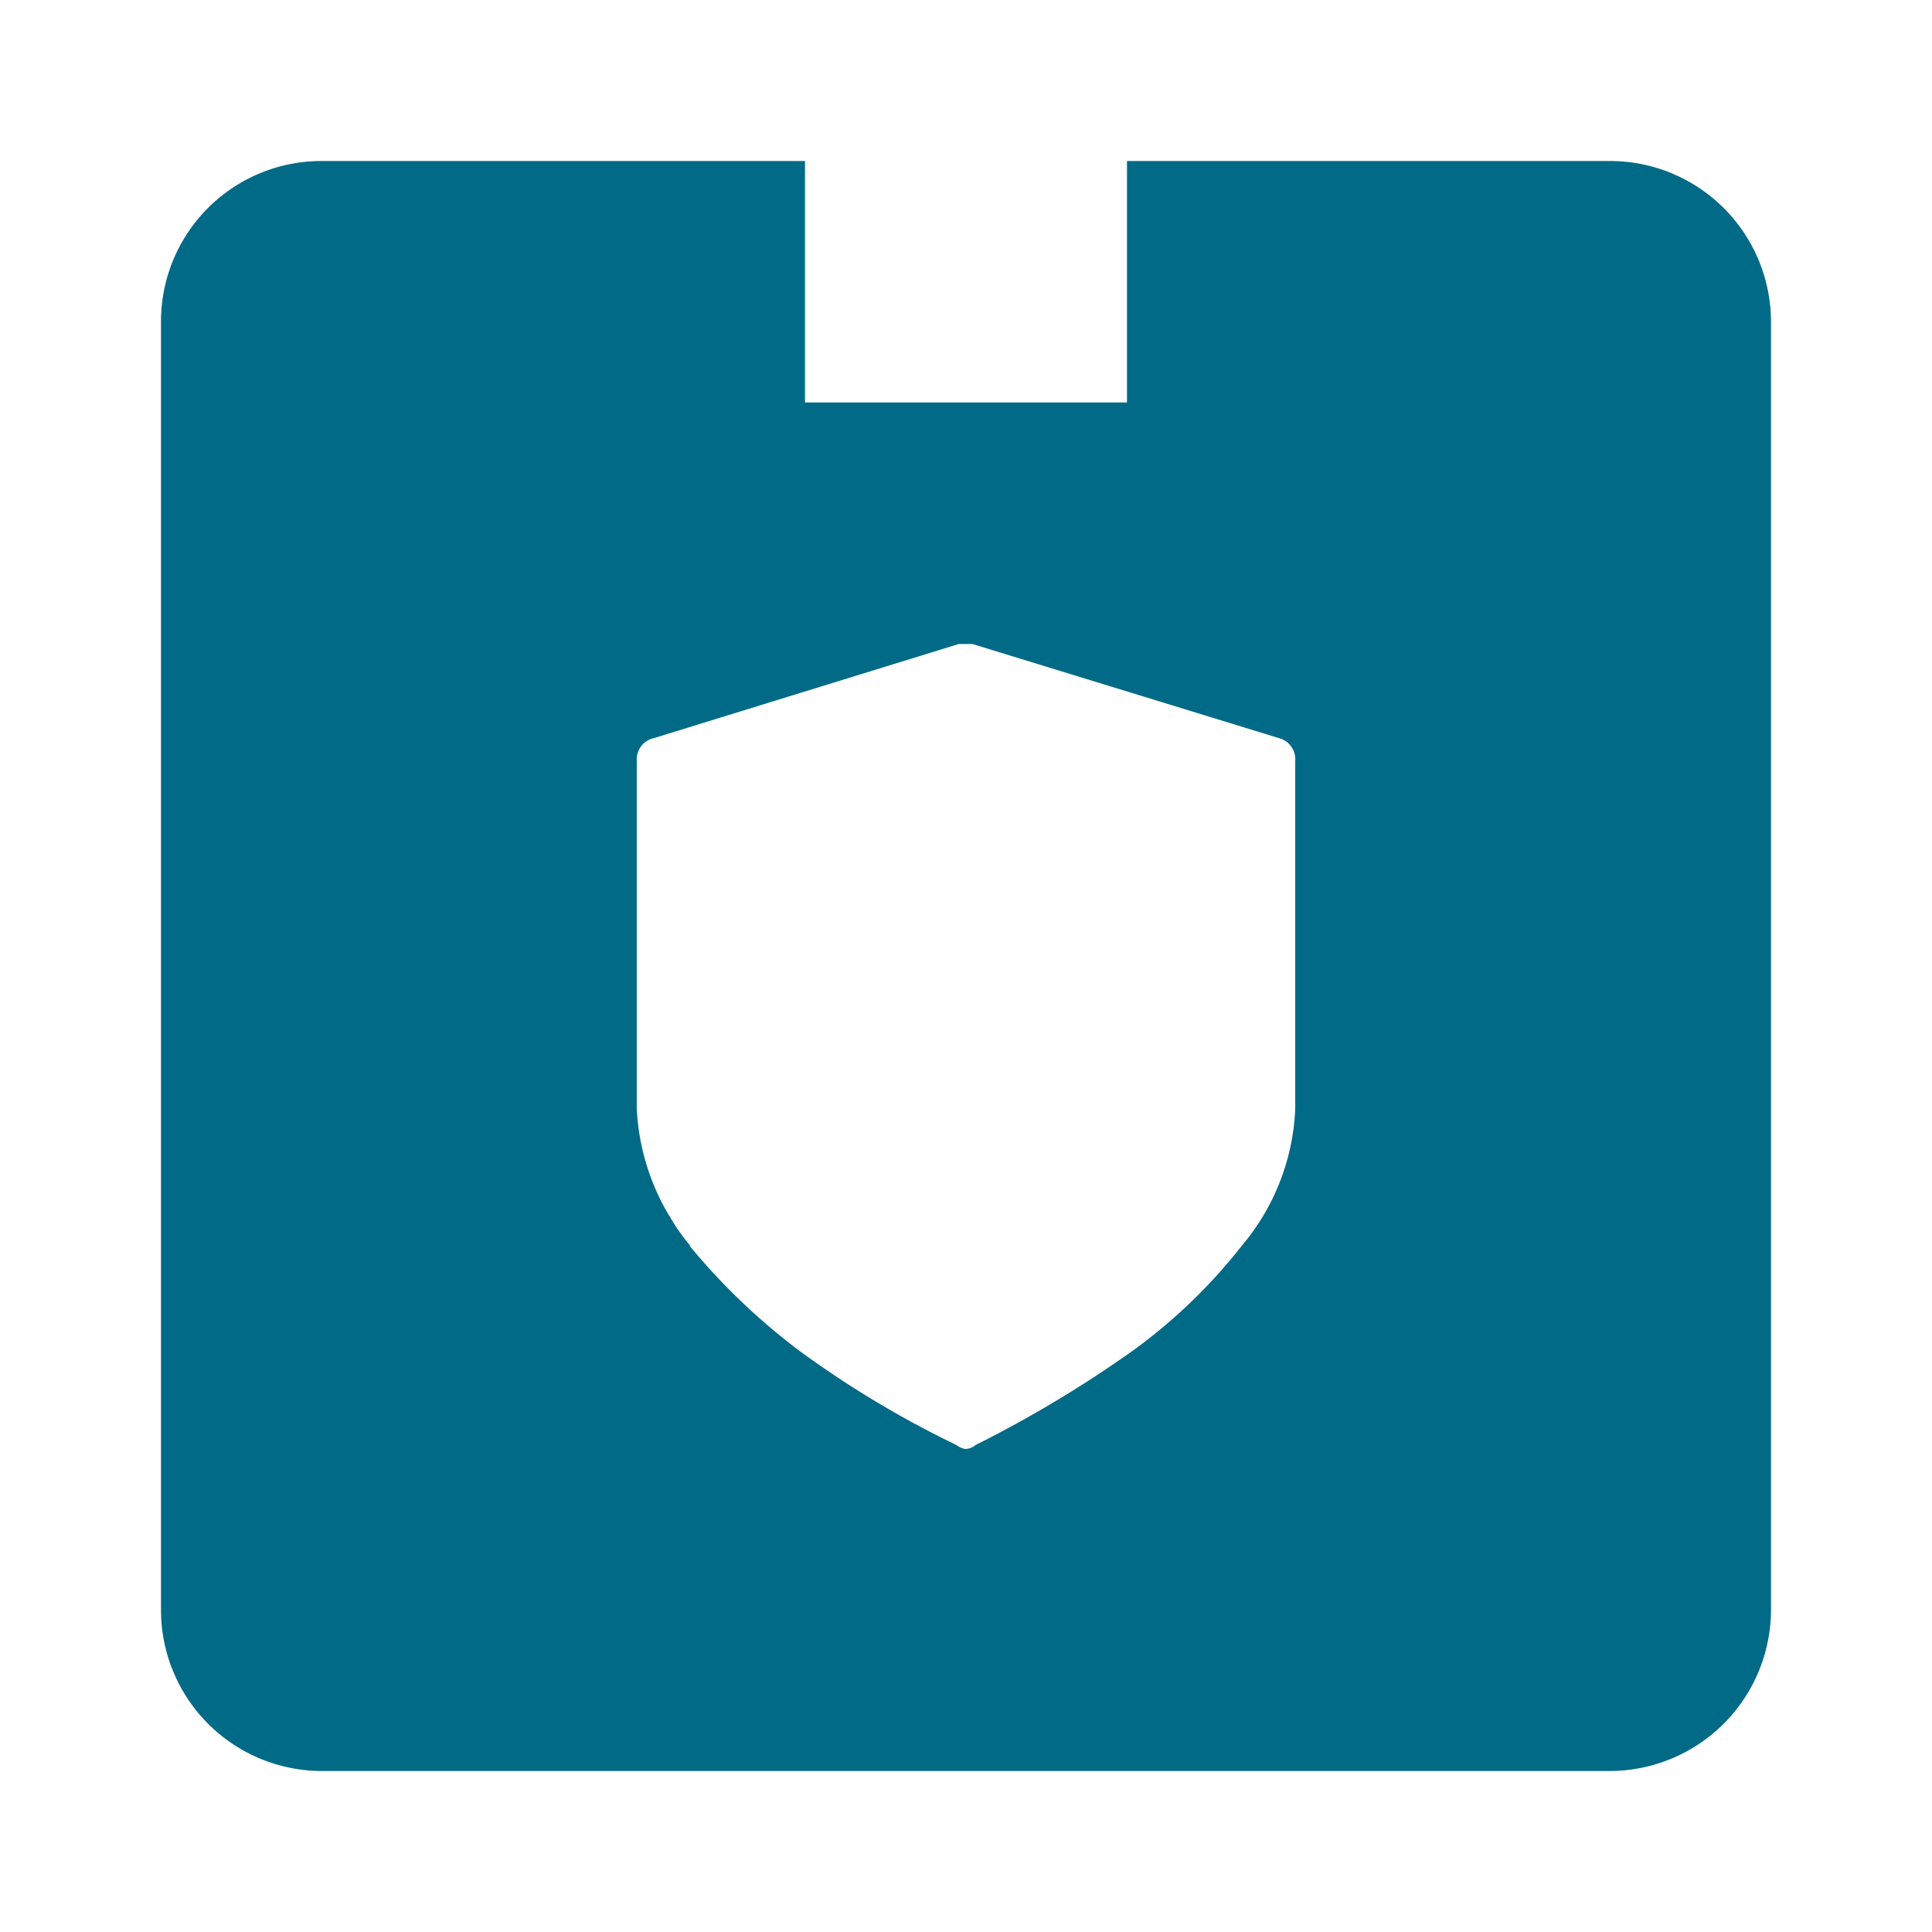 <svg xmlns="http://www.w3.org/2000/svg" width="24" height="24" viewBox="0 0 24 24"><rect width="24" height="24" fill="none"/><path d="M1557.8,308.719h-6v3h-4v-3h-6a1.993,1.993,0,0,0-2,2v16a2,2,0,0,0,2,2h16a2.006,2.006,0,0,0,2-2v-16A2,2,0,0,0,1557.8,308.719Zm-3.91,11.77a2.814,2.814,0,0,1-.66,1.7,6.753,6.753,0,0,1-1.36,1.31,14.806,14.806,0,0,1-1.95,1.17.211.211,0,0,1-.13.05.269.269,0,0,1-.11-.05,12.433,12.433,0,0,1-1.95-1.17,7.968,7.968,0,0,1-1.36-1.3v-.01a2.613,2.613,0,0,1-.24-.34,2.854,2.854,0,0,1-.42-1.36v-4.32a.27.27,0,0,1,.21-.28l3.79-1.17h.17l3.81,1.17a.271.271,0,0,1,.2.28Z" transform="translate(-1537.8 -306.719)" fill="#006a87"/></svg>